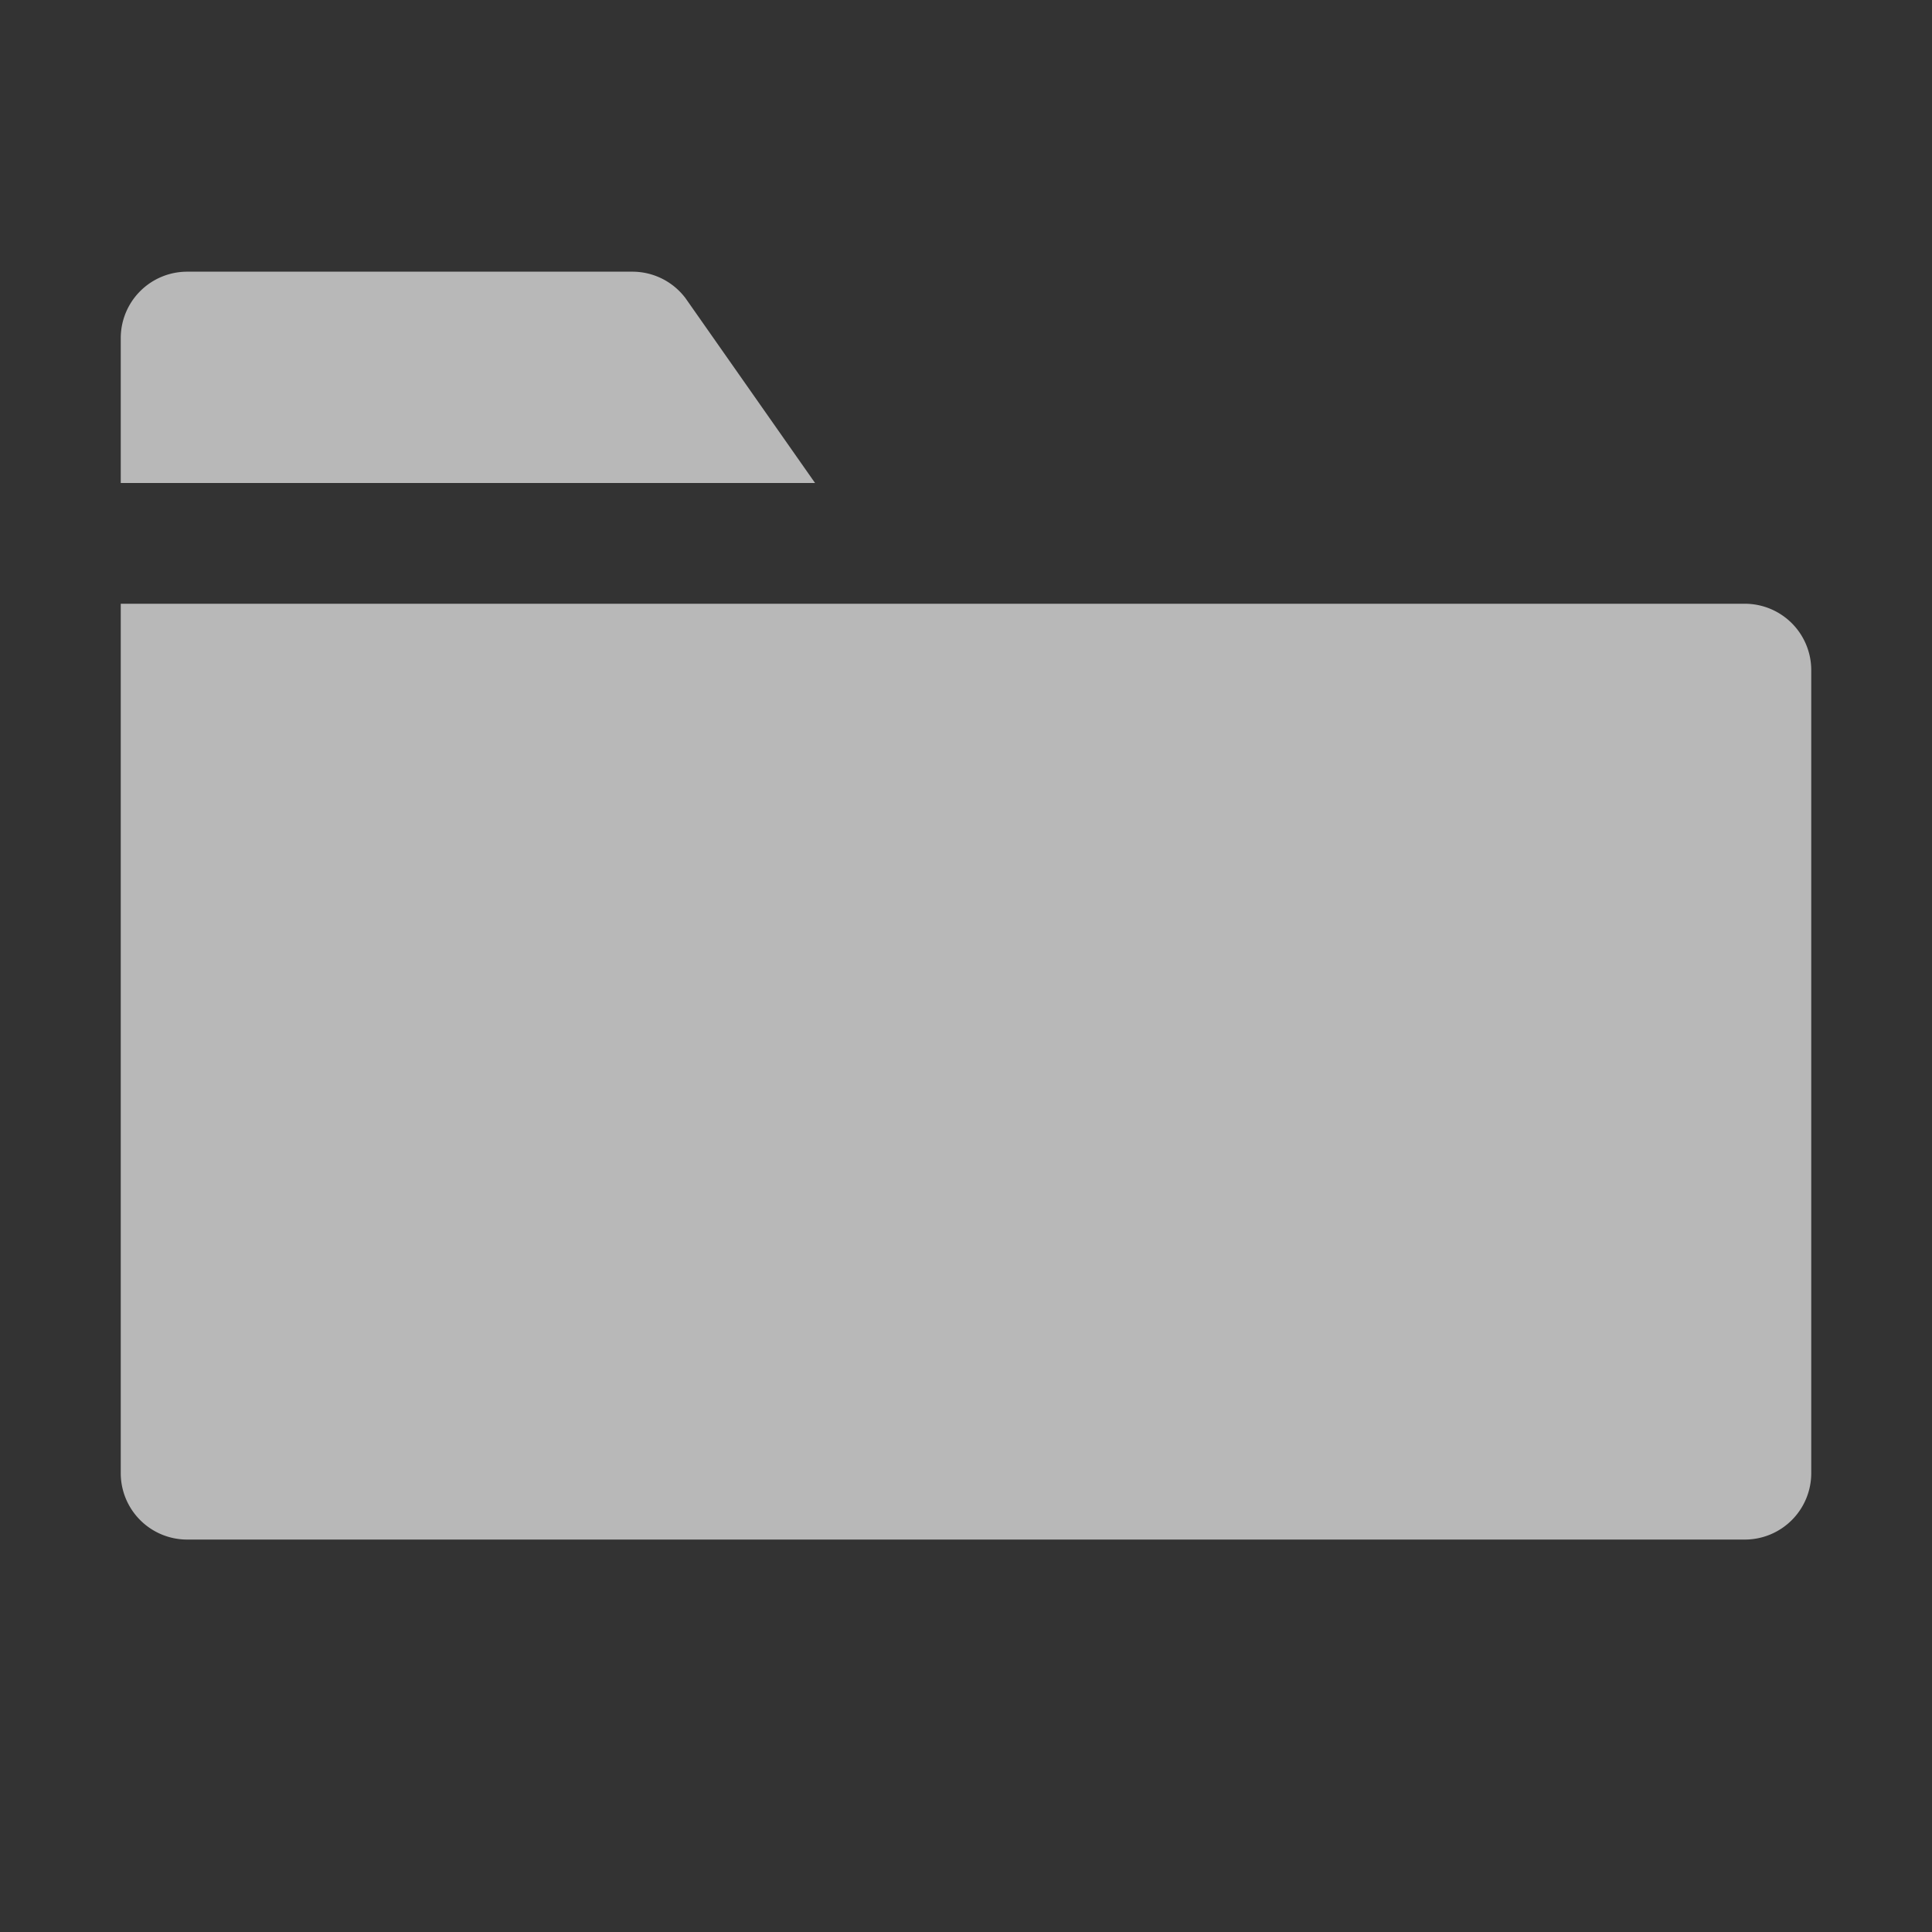 <svg id="S_ProjectFolder_64x64_N_D_2x" data-name="S_ProjectFolder_64x64_N_D@2x" xmlns="http://www.w3.org/2000/svg" width="128" height="128" viewBox="0 0 128 128">
  <rect x="0" y="0" width="128" height="128" fill="#333333" stroke="none"/>
  <defs>
    <style>
      .fill {
        fill: #fff;
        fill-rule: evenodd;
        opacity: 0.65;
      }

      
    </style>
  </defs>
  <title>S_ProjectFolder_64x64_N_D@2x</title>
  <path class="fill" d="M45.42,19.76A4.4,4.4,0,0,0,41.9,18H12.4A4.4,4.4,0,0,0,8,22.4V32H54Z"/>
  <path class="fill" d="M8,40V97.6a4.4,4.4,0,0,0,4.4,4.4H115.6a4.4,4.4,0,0,0,4.4-4.4V44.4a4.4,4.4,0,0,0-4.4-4.4Z"/>
  </svg>